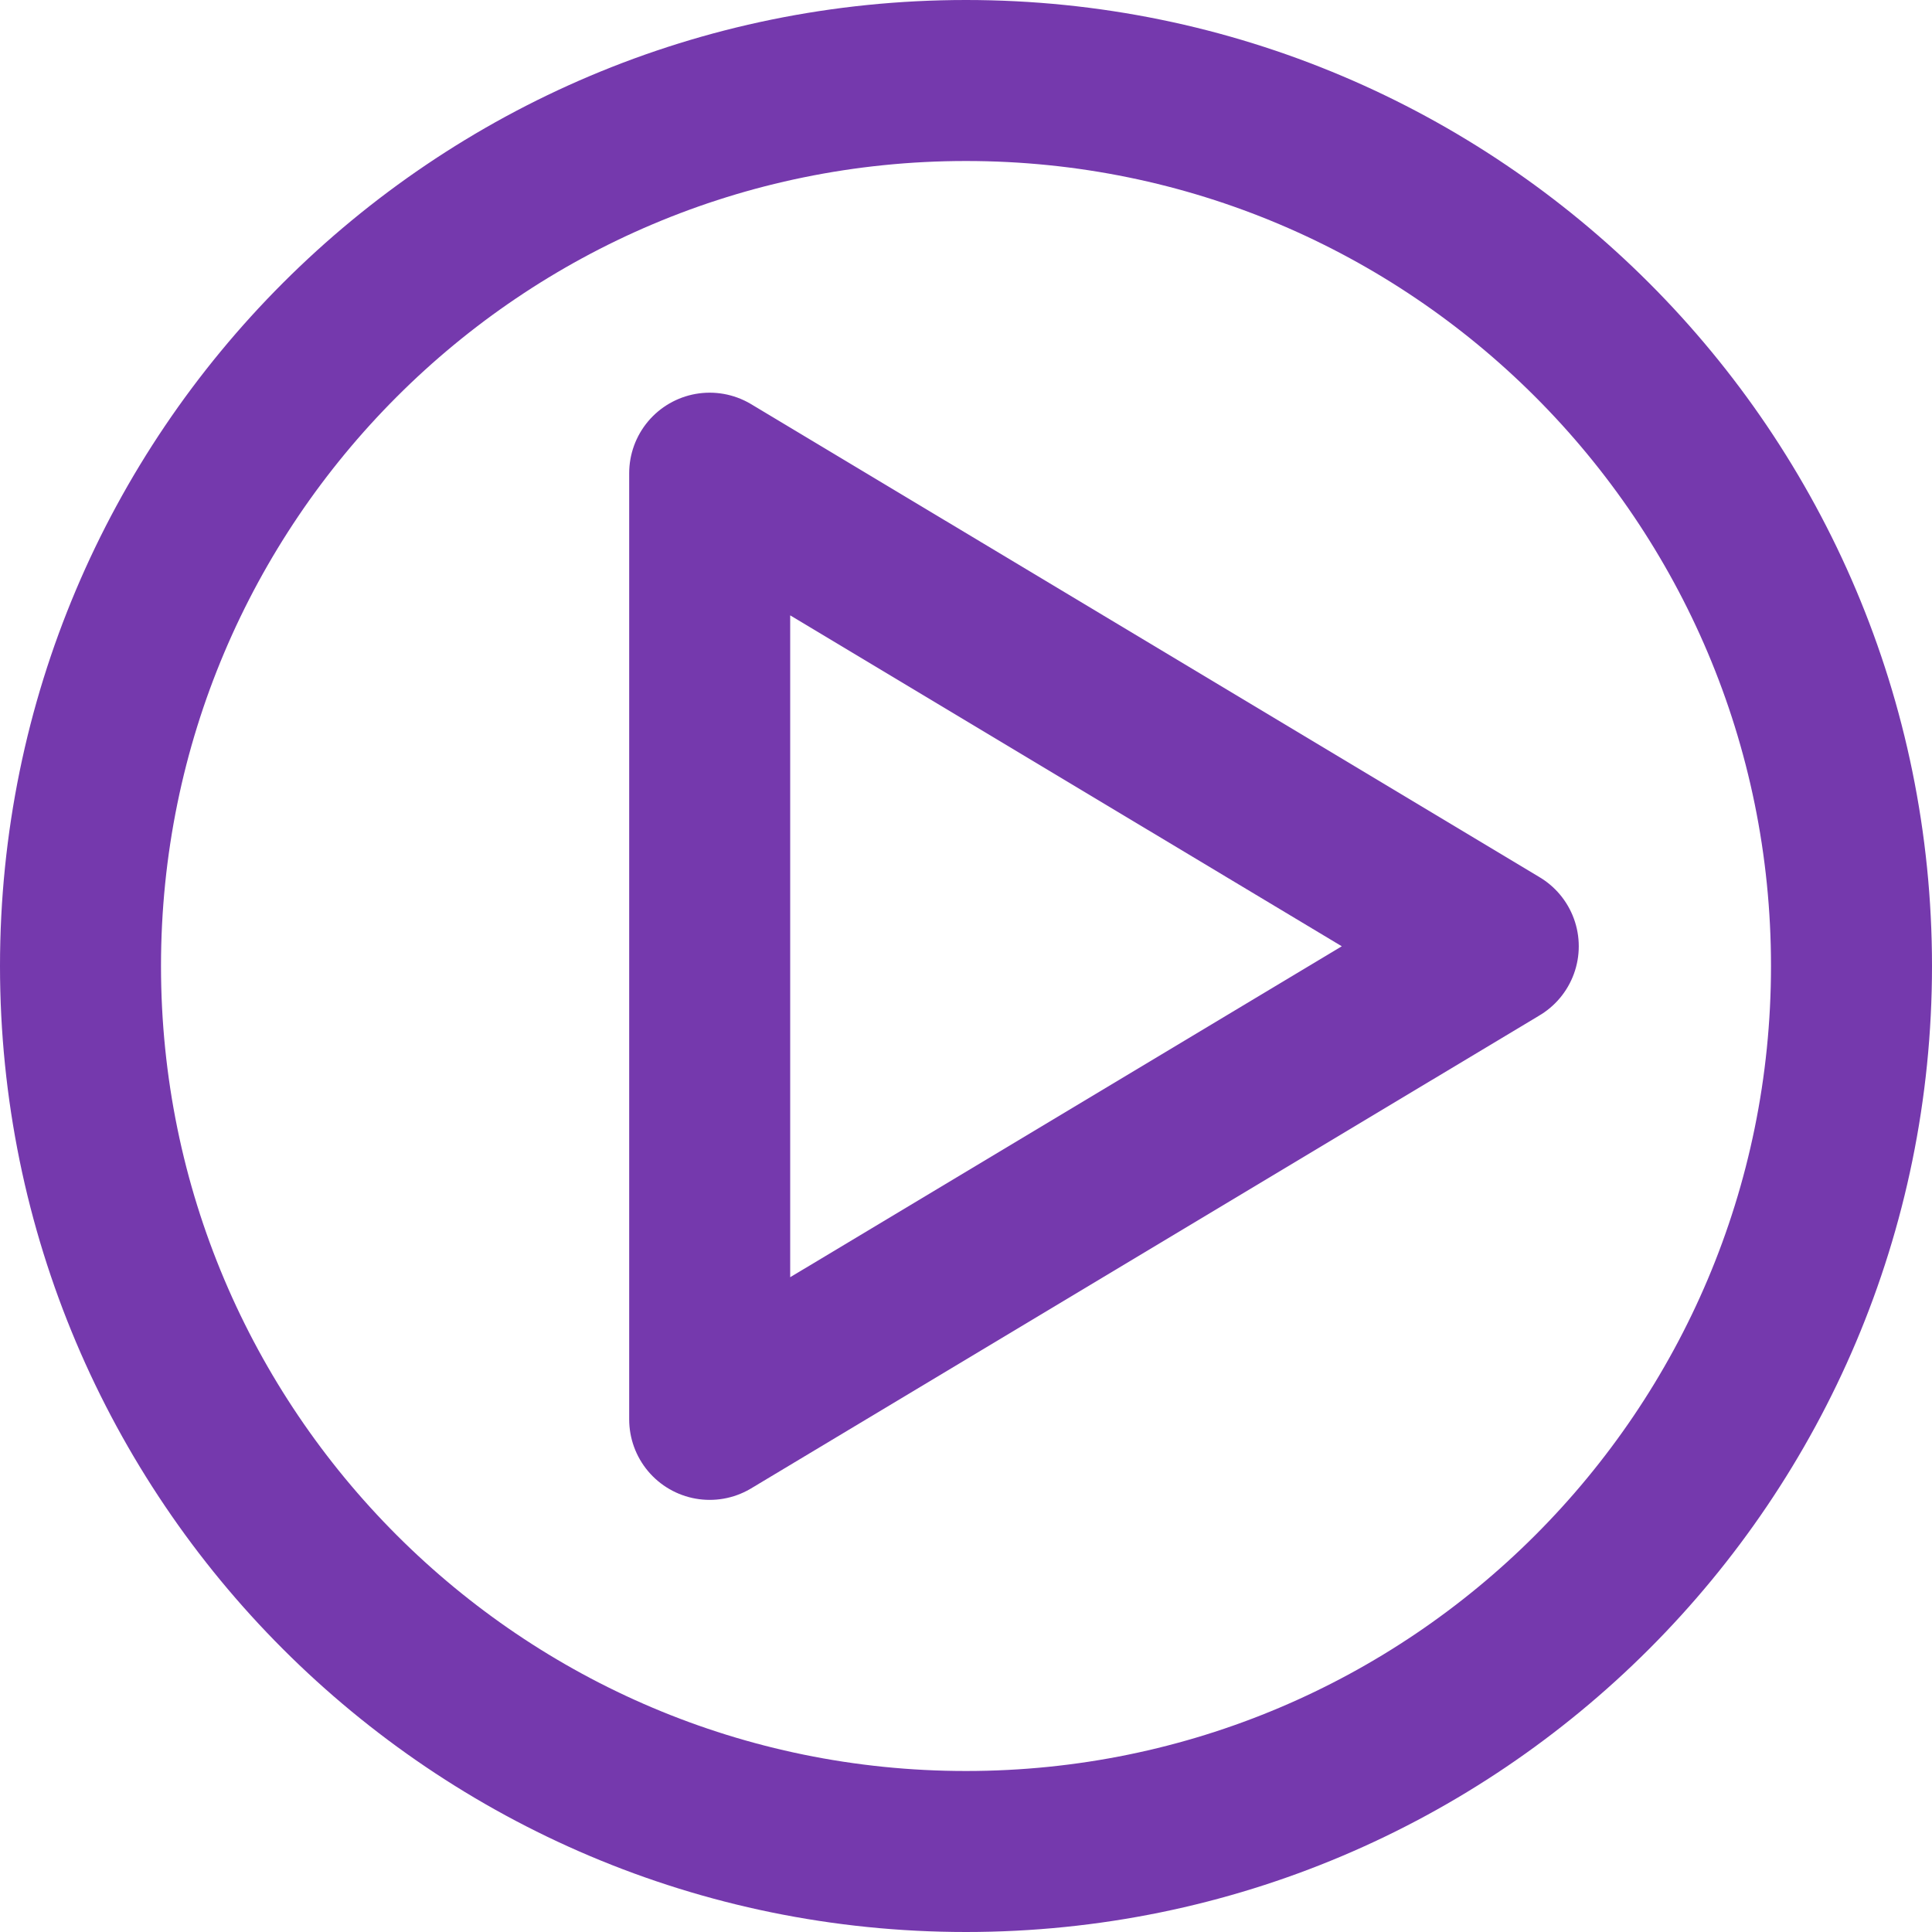 <svg width="24" height="24" viewBox="0 0 24 24" fill="none" xmlns="http://www.w3.org/2000/svg">
<path fill-rule="evenodd" clip-rule="evenodd" d="M23 12C23 5.925 18.075 1 12 1C5.925 1 1 5.925 1 12C1 18.075 5.925 23 12 23C18.075 23 23 18.075 23 12Z" stroke="#7539AD" stroke-width="2"/>
<path fill-rule="evenodd" clip-rule="evenodd" d="M8.816 5.878V11.755V17.632L18.612 11.755L8.816 5.878Z" stroke="#7539AD" stroke-width="2" stroke-linecap="round" stroke-linejoin="round"/>
</svg>
